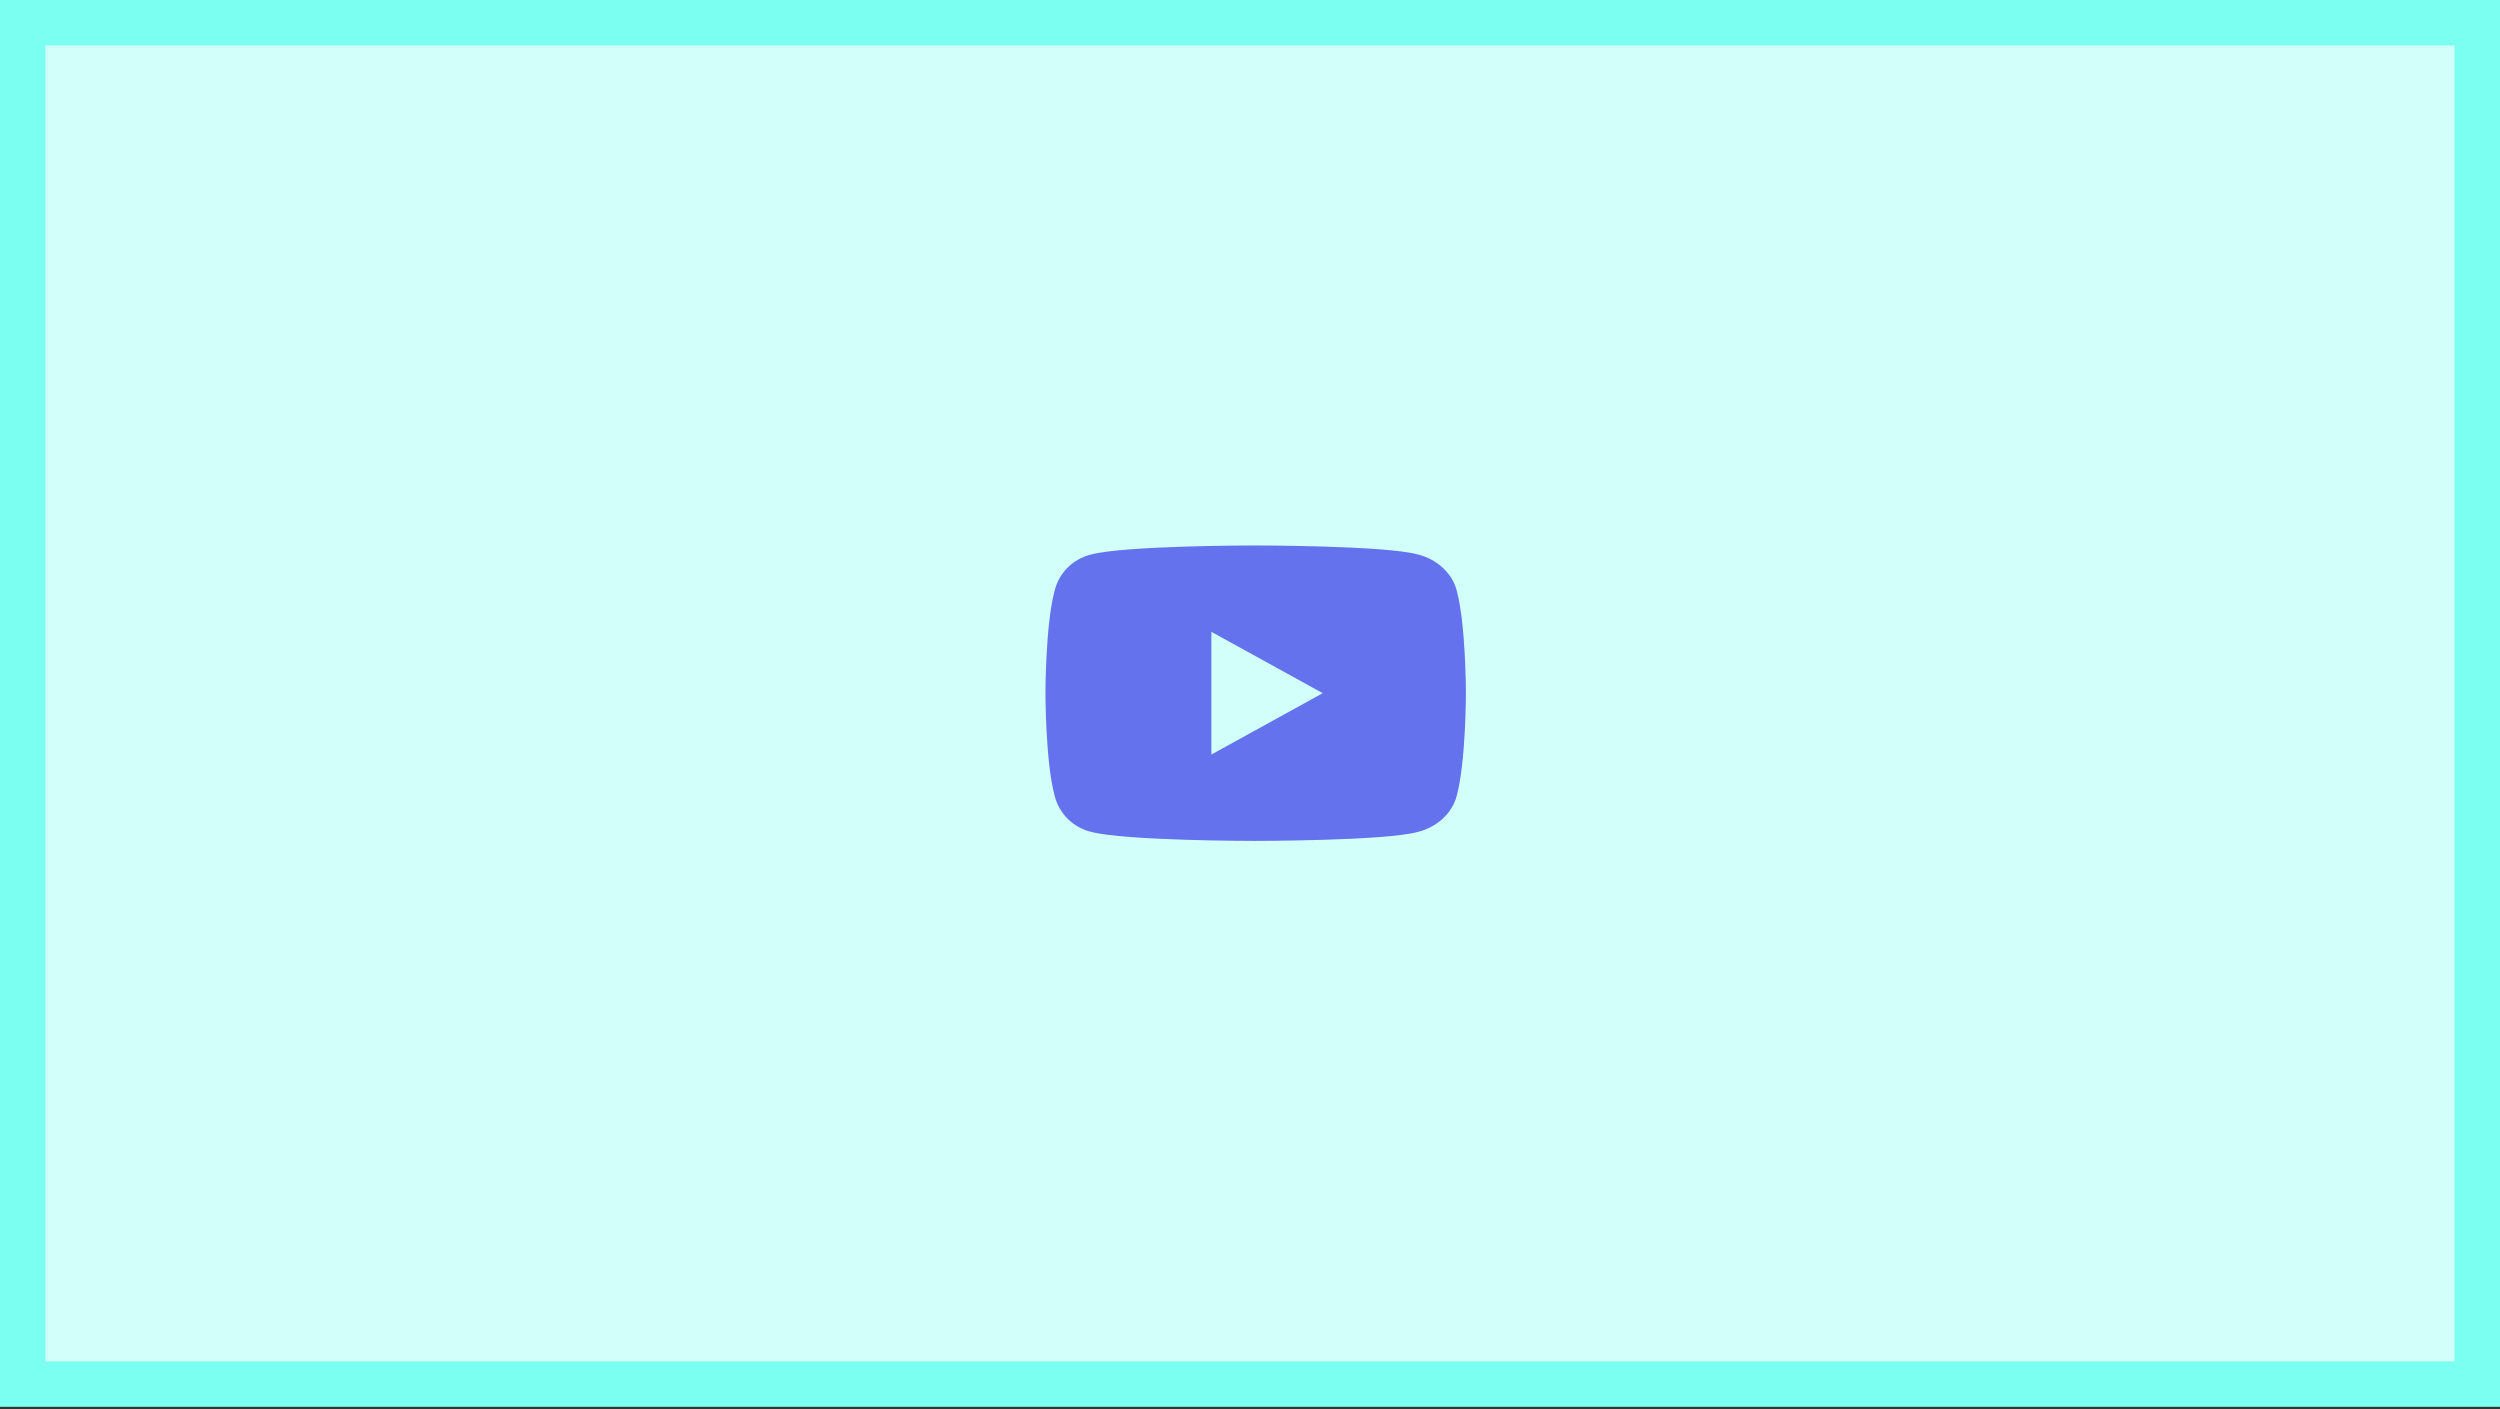<svg width="110" height="62" viewBox="0 0 110 62" fill="none" xmlns="http://www.w3.org/2000/svg"><rect x="0" y="0" width="110" height="62" fill="#333333" stroke="none"/><path fill="#D2FFFA" stroke="#7BFFF0" stroke-width="2" d="M1 1h108v59.9H1z"/><path fill-rule="evenodd" clip-rule="evenodd" d="M62.4 24.4c.8.2 1.5.8 1.7 1.6.4 1.5.4 4.5.4 4.5s0 3-.4 4.5c-.2.8-.9 1.4-1.7 1.6-1.4.4-7.2.4-7.2.4s-5.7 0-7.2-.4c-.8-.2-1.4-.8-1.6-1.6-.4-1.5-.4-4.5-.4-4.5s0-3 .4-4.5c.2-.8.8-1.4 1.6-1.6 1.5-.4 7.2-.4 7.2-.4s5.8 0 7.2.4zm-4.2 6.1-4.9 2.7v-5.4l4.9 2.7z" fill="#6472EE"/></svg>